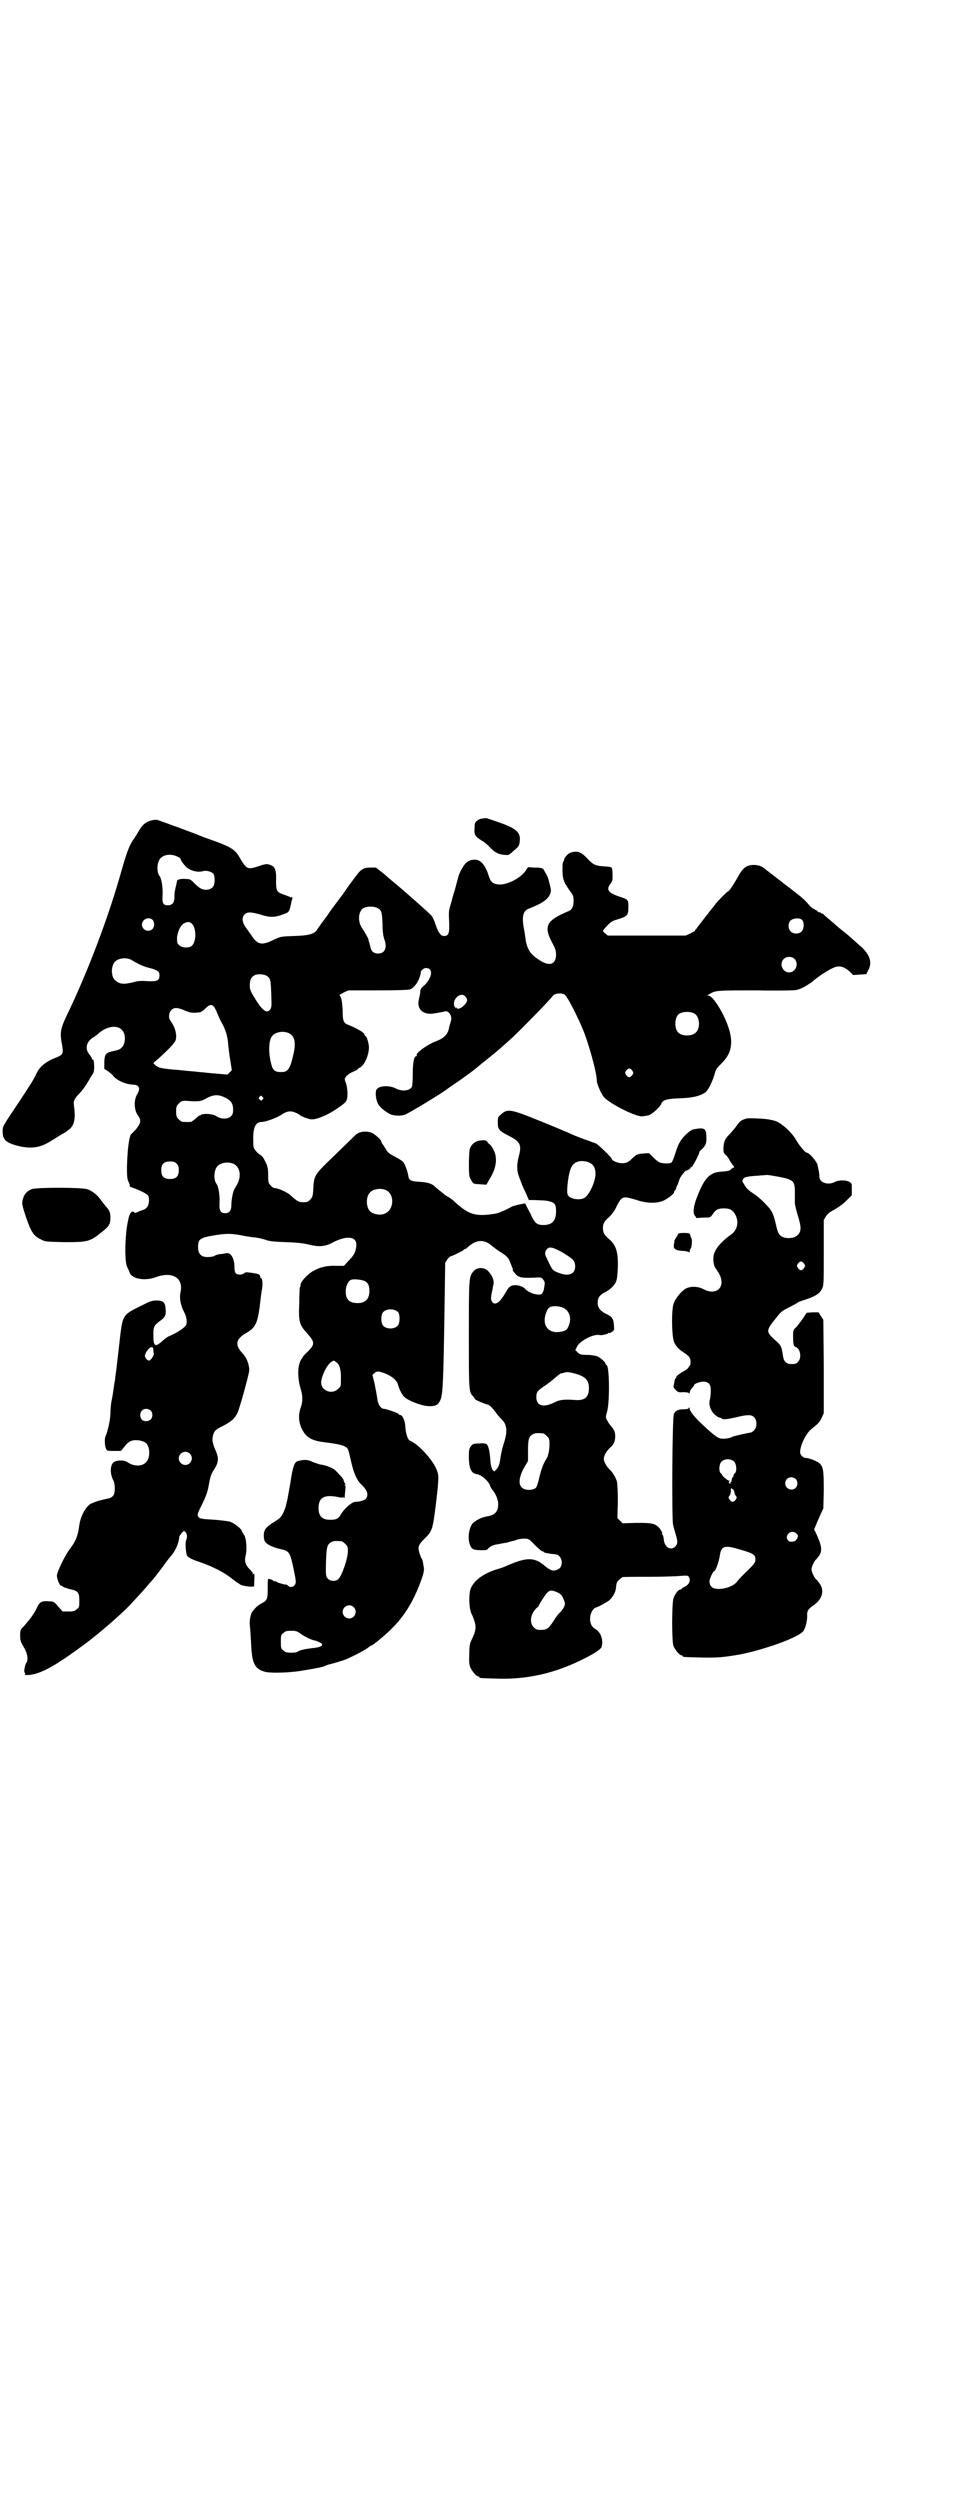 <?xml version="1.0" standalone="no"?>
<!DOCTYPE svg PUBLIC "-//W3C//DTD SVG 20010904//EN"
 "http://www.w3.org/TR/2001/REC-SVG-20010904/DTD/svg10.dtd">
<svg version="1.0" xmlns="http://www.w3.org/2000/svg"
 width="1100pt" height="2850pt" viewBox="0 0 1100 2850"
 preserveAspectRatio="xMidYMid meet">
<g transform="translate(0,2850) scale(0.5,-0.5)"
fill="#000000" stroke="none">
<path d="M1103 3834 c-5 0 -11 -2 -14 -5 -5 -4 -6 -6 -6 -17 -1 -15 0 -18 17
-29 6 -3 15 -11 19 -16 11 -11 19 -15 32 -16 10 -1 10 -1 22 10 11 9 12 11 13
20 3 21 -7 30 -47 44 -14 5 -26 9 -27 9 0 1 -5 1 -9 0z"/>
<path d="M348 3830 c-15 -3 -24 -11 -32 -26 -2 -3 -7 -12 -13 -20 -9 -15 -13
-24 -30 -84 -30 -104 -76 -223 -122 -318 -13 -28 -15 -37 -9 -66 3 -20 2 -21
-21 -30 -18 -8 -30 -18 -37 -32 -8 -17 -14 -26 -43 -70 -35 -52 -35 -52 -35
-63 0 -19 7 -26 33 -33 30 -8 53 -5 76 10 9 5 21 13 26 16 6 3 12 7 14 9 14 9
18 24 14 55 -2 12 0 16 13 30 7 7 15 19 19 26 4 7 9 15 11 18 2 3 3 8 3 16 -1
15 -1 16 -3 16 -1 0 -2 1 -2 2 0 1 -3 6 -6 10 -11 13 -7 29 9 39 5 3 10 7 12
9 18 16 42 20 53 8 10 -9 9 -33 -1 -41 -2 -3 -10 -6 -17 -7 -19 -4 -21 -7 -22
-25 l0 -16 8 -5 c4 -3 9 -7 11 -9 7 -11 28 -21 47 -22 14 0 17 -9 9 -22 -8
-13 -7 -35 1 -47 9 -12 8 -18 -4 -33 -6 -6 -10 -11 -10 -10 0 1 -2 -2 -3 -6
-6 -15 -10 -90 -5 -100 1 -3 3 -7 3 -7 0 -1 1 -3 1 -3 0 -1 0 -3 0 -3 0 -1 3
-3 7 -4 15 -5 33 -14 35 -18 4 -7 2 -22 -3 -27 -3 -3 -6 -5 -7 -5 -1 0 -5 -2
-9 -3 -10 -5 -11 -5 -14 -2 -5 3 -10 -4 -13 -21 -7 -32 -8 -91 -2 -104 2 -4 5
-10 6 -14 6 -14 35 -19 59 -10 38 14 64 -1 57 -34 -3 -13 0 -30 8 -45 6 -11 8
-24 4 -31 -3 -5 -19 -16 -35 -23 -6 -2 -14 -8 -18 -12 -18 -16 -21 -13 -21 16
0 16 2 20 16 30 11 8 13 12 12 27 -1 15 -6 19 -21 19 -10 0 -15 -2 -35 -12
-44 -22 -42 -19 -50 -89 -6 -53 -7 -61 -9 -74 0 -4 -1 -10 -2 -14 -2 -13 -3
-23 -6 -38 -2 -8 -3 -22 -3 -30 0 -14 -6 -41 -11 -52 -3 -6 -2 -23 1 -29 2 -5
4 -5 18 -5 l16 0 9 11 c7 9 11 11 18 13 11 2 24 -1 30 -6 10 -9 10 -33 1 -43
-9 -11 -29 -11 -44 0 -9 5 -26 4 -32 -2 -7 -8 -7 -26 1 -41 4 -8 4 -27 0 -33
-2 -3 -6 -6 -10 -7 -5 -1 -14 -3 -22 -5 -7 -2 -17 -6 -21 -8 -12 -9 -22 -28
-25 -48 -3 -24 -8 -37 -22 -55 -10 -13 -28 -50 -29 -59 -1 -7 6 -24 9 -24 1 0
3 -1 4 -2 2 -2 9 -4 16 -6 19 -4 22 -7 22 -26 0 -14 0 -16 -6 -20 -4 -4 -7 -5
-18 -5 l-14 0 -10 11 c-9 11 -11 12 -20 12 -17 2 -23 -1 -29 -15 -6 -13 -15
-25 -29 -41 -9 -9 -9 -10 -9 -22 0 -11 1 -14 8 -26 9 -14 11 -30 6 -36 -3 -4
-6 -21 -4 -22 1 -1 2 -2 1 -3 -3 -4 9 -4 24 0 25 7 58 27 117 71 29 22 65 53
91 78 9 9 47 50 51 56 3 3 7 8 9 10 2 2 11 14 21 27 9 13 18 24 19 25 9 11 13
18 17 30 2 6 3 12 3 14 -1 1 2 5 5 9 5 6 6 7 9 3 4 -3 5 -12 2 -18 -2 -4 -2
-18 0 -28 0 -2 1 -5 1 -5 0 -5 10 -11 29 -17 29 -10 55 -23 73 -37 8 -7 18
-13 21 -15 9 -4 31 -6 31 -3 1 29 1 30 -2 27 -2 -1 -2 -1 -1 1 1 1 -2 5 -7 10
-10 10 -13 19 -9 33 3 14 1 41 -5 47 -2 3 -4 6 -4 7 0 5 -18 19 -28 22 -5 1
-20 3 -33 4 -32 2 -36 2 -39 8 -2 4 -1 7 10 29 10 21 12 28 15 45 3 17 5 22
11 32 11 16 12 27 4 44 -8 19 -8 24 -6 34 3 11 6 14 23 22 20 11 26 16 33 30
5 10 27 90 27 98 -1 14 -6 27 -15 37 -19 20 -16 33 8 47 23 13 27 24 33 80 1
7 2 16 3 20 2 12 1 23 -2 25 -2 1 -3 2 -2 2 0 1 0 3 -1 4 -1 3 -6 4 -12 5 -6
1 -12 2 -15 2 -3 1 -7 0 -9 -2 -5 -4 -15 -4 -19 0 -2 3 -3 7 -3 16 0 17 -8 31
-17 30 -1 0 -6 -1 -12 -2 -6 0 -13 -2 -16 -4 -3 -2 -10 -3 -16 -3 -15 0 -22 7
-22 23 0 18 5 21 34 26 29 5 41 5 62 1 9 -2 23 -4 30 -5 7 0 19 -3 26 -5 10
-4 20 -5 50 -6 28 -1 41 -3 53 -6 20 -5 35 -4 50 4 35 19 59 15 56 -7 -1 -13
-5 -21 -18 -34 l-10 -11 -18 0 c-23 1 -40 -4 -56 -14 -12 -8 -25 -23 -25 -29
0 -3 -1 -6 -2 -7 0 -1 -1 -16 -1 -34 -2 -44 0 -50 18 -70 18 -20 18 -25 1 -42
-7 -6 -12 -12 -12 -14 0 -1 -1 -2 -2 -2 0 0 -3 -5 -5 -12 -4 -14 -3 -36 3 -56
5 -15 5 -30 1 -41 -8 -21 -5 -41 6 -58 9 -14 22 -20 46 -23 41 -5 54 -9 56
-19 1 -1 3 -12 6 -24 6 -27 13 -43 23 -53 14 -13 18 -24 11 -33 -2 -3 -14 -7
-24 -7 -7 0 -24 -14 -32 -27 -6 -11 -11 -14 -25 -14 -19 0 -27 8 -27 27 0 24
13 31 44 25 8 -2 11 -2 12 0 0 1 1 1 1 0 0 -6 3 -2 3 4 0 3 1 9 1 13 1 4 1 8
-1 10 -2 2 -1 2 1 1 2 -1 2 0 -1 3 -1 3 -3 6 -3 8 0 2 -6 9 -18 21 -5 6 -24
13 -35 14 -4 1 -12 4 -18 6 -9 5 -18 6 -33 2 -8 -2 -12 -13 -17 -48 -3 -17 -6
-34 -7 -39 -1 -4 -2 -9 -3 -12 0 -3 -3 -11 -6 -18 -5 -10 -7 -13 -20 -21 -21
-13 -25 -19 -25 -32 0 -7 1 -12 4 -15 4 -6 20 -13 35 -16 19 -4 21 -7 29 -45
6 -29 6 -31 3 -36 -4 -6 -11 -7 -16 -2 -2 2 -3 3 -3 2 0 0 -5 0 -17 4 -1 0 -4
1 -6 3 -3 1 -5 2 -5 1 0 -1 -2 0 -3 2 -2 1 -6 3 -8 3 -4 1 -4 0 -4 -21 0 -25
-1 -28 -15 -35 -7 -4 -12 -8 -19 -17 -5 -5 -8 -22 -7 -32 1 -5 2 -24 3 -41 2
-45 7 -58 30 -65 10 -4 52 -3 80 1 37 6 52 9 57 11 3 2 8 3 10 4 13 3 29 8 40
12 27 12 46 23 52 28 2 2 4 3 5 3 3 0 31 23 45 37 28 27 48 58 65 101 9 23 12
34 10 41 -2 14 -3 18 -5 20 -1 1 -3 7 -5 13 -4 13 -2 18 11 31 10 10 13 13 17
23 4 8 9 47 14 94 2 27 2 29 -2 40 -8 22 -42 60 -61 67 -5 2 -10 15 -11 33 -1
15 -7 26 -12 26 -2 0 -3 1 -3 2 0 2 -29 12 -34 12 -7 0 -14 11 -15 24 -1 7 -4
22 -6 33 l-5 20 4 4 c3 3 6 4 10 4 21 -4 41 -17 44 -29 3 -11 9 -24 15 -29 9
-9 41 -21 57 -21 15 0 20 3 25 14 6 14 7 41 10 242 l1 71 5 8 c3 4 7 7 8 7 3
0 29 13 29 14 0 1 1 2 3 2 1 0 4 2 7 5 19 17 37 18 54 3 5 -4 14 -11 21 -15
14 -9 18 -13 22 -25 2 -5 4 -10 5 -12 0 -2 1 -4 0 -4 0 -1 3 -5 7 -9 7 -8 15
-9 41 -8 17 1 18 1 22 -5 4 -5 4 -6 1 -23 0 -1 -2 -4 -3 -7 -3 -4 -5 -4 -14
-3 -9 1 -21 7 -26 13 -3 4 -15 8 -21 8 -11 0 -16 -3 -25 -20 -9 -15 -16 -22
-23 -22 -5 0 -10 9 -8 15 0 3 1 9 2 13 1 4 2 9 2 11 4 12 0 23 -11 35 -8 9
-25 9 -32 1 -12 -13 -12 -13 -12 -147 0 -130 0 -129 10 -140 2 -2 4 -5 4 -6 1
-2 25 -12 28 -12 4 0 12 -8 20 -19 4 -6 10 -12 12 -14 13 -12 15 -28 6 -55 -3
-9 -7 -25 -8 -35 -2 -14 -4 -18 -8 -24 l-6 -6 -4 4 c-2 4 -4 9 -5 22 -1 18 -4
32 -8 36 -2 2 -8 3 -17 2 -13 0 -15 -1 -19 -6 -4 -5 -5 -8 -5 -24 0 -26 5 -38
18 -40 10 -1 26 -15 30 -25 1 -4 4 -9 6 -11 7 -8 13 -22 13 -32 0 -17 -7 -25
-24 -28 -14 -2 -29 -10 -35 -17 -12 -17 -11 -51 2 -58 5 -3 30 -3 32 -1 4 6
13 11 23 12 5 1 15 3 22 4 7 2 13 4 15 4 2 0 6 2 9 3 3 1 10 2 15 2 10 0 11 0
25 -15 9 -8 16 -15 17 -14 1 1 2 0 2 -1 1 -1 5 -3 9 -3 4 -1 10 -2 12 -2 2 0
6 -1 8 -1 6 0 13 -9 13 -17 0 -10 -3 -15 -11 -18 -9 -4 -16 -1 -29 10 -23 19
-40 19 -86 -1 -4 -2 -12 -5 -19 -7 -31 -9 -53 -24 -62 -43 -6 -12 -5 -50 2
-61 1 -2 4 -9 6 -16 4 -12 3 -21 -5 -38 -6 -12 -7 -16 -7 -38 -1 -15 0 -21 2
-28 4 -9 14 -21 18 -21 2 0 3 -1 3 -2 0 -2 1 -2 36 -3 72 -3 138 12 204 46 21
10 37 21 39 26 4 16 -1 32 -13 40 -9 6 -11 9 -13 19 -2 13 5 29 13 31 5 1 23
11 30 16 9 8 16 20 16 32 1 8 2 11 7 15 3 3 6 5 7 6 1 1 27 1 58 1 31 0 65 1
74 2 14 1 18 1 19 -1 7 -8 2 -19 -9 -24 -3 -1 -6 -3 -6 -4 0 -1 -2 -2 -3 -2
-5 0 -12 -9 -16 -20 -4 -13 -4 -98 0 -109 4 -9 14 -21 18 -21 2 0 3 -1 3 -2 0
-2 2 -2 42 -3 39 -1 54 1 89 7 60 12 136 40 145 54 5 8 9 26 8 37 0 9 3 13 16
22 18 13 24 32 13 48 -3 4 -6 8 -7 9 -5 3 -12 18 -12 24 0 6 7 21 12 24 1 1 3
4 6 8 7 12 5 23 -8 51 l-4 8 10 24 11 24 1 41 c0 45 -1 54 -10 62 -6 5 -24 12
-31 12 -6 0 -13 7 -13 13 0 16 14 44 26 53 15 12 18 15 23 25 l5 11 0 107 -1
106 -6 9 -5 8 -14 0 -13 -1 -8 -12 c-4 -6 -11 -15 -15 -20 -8 -7 -8 -8 -8 -22
0 -17 1 -23 6 -24 11 -4 14 -26 5 -34 -3 -4 -7 -5 -14 -5 -12 0 -18 5 -20 18
-3 20 -4 24 -14 33 -26 23 -26 24 -2 54 12 15 13 16 33 26 8 4 15 8 16 9 1 1
6 3 12 5 26 8 38 15 43 25 5 9 5 9 5 84 l0 75 5 8 c4 6 9 10 19 15 7 4 19 12
27 20 l13 13 0 14 c0 12 0 13 -5 16 -7 5 -26 5 -34 0 -16 -8 -35 -1 -35 12 0
6 -1 13 -3 20 0 2 -1 5 -1 6 -1 8 -19 29 -25 29 -3 0 -16 15 -23 27 -5 10 -19
26 -30 34 -11 9 -18 12 -30 14 -12 3 -47 4 -54 3 -13 -4 -15 -5 -26 -21 -4 -5
-11 -13 -14 -16 -9 -9 -12 -15 -13 -29 0 -11 0 -12 5 -17 4 -3 8 -10 10 -14 3
-4 6 -10 8 -11 2 -3 2 -4 0 -4 -1 0 -4 -2 -6 -4 -2 -3 -7 -4 -18 -5 -30 -1
-42 -13 -60 -60 -8 -21 -9 -35 -4 -41 2 -2 3 -4 3 -5 -1 0 0 0 2 0 2 0 10 1
17 1 13 0 13 0 18 7 7 11 13 14 26 14 14 0 21 -4 27 -16 8 -17 3 -34 -11 -44
-13 -9 -28 -23 -34 -34 -5 -9 -6 -13 -6 -23 0 -7 2 -14 3 -16 1 -2 5 -8 9 -14
18 -30 -3 -54 -35 -37 -11 6 -27 7 -38 2 -10 -4 -26 -23 -30 -36 -5 -15 -4
-79 2 -88 4 -9 11 -16 22 -23 12 -8 15 -12 15 -21 0 -5 -1 -9 -2 -9 -1 0 -2
-2 -3 -4 -1 -2 -6 -6 -12 -9 -9 -5 -19 -13 -15 -13 0 0 0 -1 -2 -2 -1 -1 -3
-5 -3 -9 -1 -5 -2 -9 -2 -10 0 -2 2 -5 5 -8 5 -5 7 -6 17 -5 8 0 12 -1 13 -2
1 -2 2 -2 2 1 0 2 2 7 5 10 3 3 5 6 5 7 0 3 13 8 21 8 12 0 18 -6 17 -22 0 -7
-1 -16 -2 -19 -3 -11 1 -24 10 -33 4 -4 10 -8 12 -8 2 0 4 -1 5 -2 2 -3 13 -2
34 3 25 6 34 6 40 0 7 -7 7 -23 0 -30 -3 -3 -6 -5 -7 -5 -8 -1 -40 -8 -43 -10
-3 -2 -15 -5 -23 -4 -9 0 -17 6 -48 35 -14 13 -26 28 -26 33 0 4 -1 4 -2 2 -1
-2 -4 -3 -11 -3 -13 0 -20 -3 -23 -11 -4 -7 -5 -238 -2 -252 1 -5 4 -15 6 -22
5 -16 5 -22 -1 -28 -10 -10 -24 -2 -26 15 0 5 -2 11 -3 12 -1 2 -2 3 -1 3 2 0
-4 11 -9 15 -9 8 -16 9 -49 9 l-32 -1 -6 6 -6 6 1 37 c0 25 -1 40 -2 46 -3 10
-10 21 -15 26 -8 7 -15 19 -15 26 0 8 7 19 16 27 7 6 10 14 10 24 0 10 -2 15
-9 23 -3 3 -7 9 -9 13 -4 8 -4 8 -1 19 7 21 6 108 -1 108 -1 0 -2 1 -2 3 0 3
-13 15 -20 17 -3 1 -13 3 -22 3 -15 0 -17 1 -22 6 l-5 5 4 8 c6 13 39 30 52
26 3 -1 16 2 19 4 1 2 2 2 2 1 0 -1 3 0 6 2 6 4 6 4 5 17 -1 14 -5 19 -19 25
-13 7 -18 14 -18 25 0 12 5 18 19 25 8 4 18 13 22 21 3 6 4 13 5 34 1 36 -4
51 -20 65 -11 9 -14 15 -14 25 0 10 3 16 15 26 4 4 11 13 14 19 10 21 14 25
23 25 4 0 16 -3 25 -6 24 -8 47 -8 62 -1 10 5 23 15 23 18 0 1 1 3 2 5 2 1 3
3 3 5 0 1 2 6 4 9 1 4 3 9 4 12 1 3 4 7 6 10 3 3 5 6 5 6 0 1 3 3 7 4 4 2 7 4
7 6 0 1 1 2 2 1 2 -1 18 30 18 34 0 2 3 5 6 7 8 8 11 13 10 28 0 20 -5 22 -30
17 -8 -2 -25 -18 -31 -30 -3 -4 -7 -16 -10 -25 -3 -10 -7 -19 -8 -20 -4 -4
-24 -3 -30 1 -2 1 -8 6 -13 11 l-9 9 -14 -1 c-12 -1 -14 -2 -22 -9 -11 -11
-15 -13 -26 -13 -9 0 -23 6 -23 10 0 3 -31 33 -36 35 -3 1 -11 4 -19 7 -7 2
-22 8 -32 12 -10 5 -44 19 -76 32 -69 28 -75 29 -91 14 -5 -4 -6 -6 -6 -16 0
-17 2 -20 28 -33 23 -12 27 -20 20 -45 -5 -20 -5 -33 1 -48 2 -6 5 -13 6 -16
1 -3 5 -12 9 -20 l7 -16 12 0 c24 -1 28 -1 35 -3 12 -3 15 -7 15 -22 0 -22 -8
-31 -27 -32 -17 0 -21 3 -32 27 -6 11 -11 21 -11 22 -1 1 -28 -5 -31 -7 -6 -4
-30 -15 -37 -16 -45 -7 -59 -3 -89 23 -7 7 -16 14 -19 15 -3 2 -7 4 -8 5 -1 1
-6 5 -11 9 -5 4 -11 9 -13 11 -8 7 -19 9 -40 10 -13 1 -18 4 -19 12 -1 9 -8
29 -12 33 -3 3 -11 8 -19 12 -13 7 -16 9 -21 18 -3 5 -7 11 -8 12 -1 2 -2 4
-2 5 0 3 -14 16 -21 19 -12 5 -28 4 -37 -4 -5 -5 -40 -39 -69 -67 -24 -24 -27
-29 -28 -57 -1 -17 -2 -18 -7 -24 -5 -5 -7 -6 -16 -6 -10 0 -14 2 -29 16 -8 7
-26 15 -34 16 -4 0 -8 2 -11 6 -6 6 -6 8 -6 24 0 18 -2 23 -11 39 -2 3 -6 7
-7 7 -2 1 -7 5 -10 9 -6 7 -6 9 -6 23 -1 30 5 43 19 43 9 0 34 9 46 17 12 8
21 9 32 4 5 -2 8 -4 9 -5 3 -3 18 -9 26 -10 12 -1 36 9 57 23 25 17 26 18 26
37 0 8 -2 19 -4 24 -3 8 -3 8 1 14 3 3 9 8 15 10 6 3 11 5 11 6 0 1 2 2 5 4
10 4 21 28 21 46 0 8 -5 26 -8 26 -1 0 -2 2 -3 5 -2 4 -18 13 -35 20 -12 4
-14 9 -14 33 -1 20 -3 32 -7 34 -1 1 3 4 9 7 l11 5 67 0 c42 0 70 1 73 2 9 3
18 15 22 26 2 6 4 12 3 13 0 4 7 10 12 10 17 0 15 -21 -3 -39 -8 -6 -10 -10
-10 -16 0 -4 -2 -11 -3 -16 -6 -23 10 -38 38 -32 12 2 18 3 21 4 9 3 18 -11
14 -22 -1 -4 -3 -10 -4 -14 -2 -15 -11 -25 -30 -32 -19 -7 -47 -27 -44 -32 1
-1 0 -2 -1 -2 -5 0 -8 -14 -8 -40 0 -15 -1 -28 -2 -30 -5 -9 -22 -11 -36 -4
-15 8 -37 7 -44 -1 -4 -4 -3 -22 2 -32 3 -8 15 -18 28 -25 7 -4 26 -5 35 -1
10 4 91 53 98 60 2 1 9 6 16 11 11 7 34 24 42 30 24 20 36 29 37 30 1 1 4 3 7
6 6 4 24 20 46 40 22 21 83 83 91 94 5 6 23 7 28 1 7 -7 26 -45 39 -75 14 -33
33 -101 33 -120 0 -7 10 -30 16 -37 14 -16 76 -47 89 -44 2 0 7 1 12 2 8 1 27
19 30 26 3 9 12 12 43 13 29 1 45 5 57 13 7 4 18 27 23 46 2 7 3 9 16 22 21
21 26 45 15 79 -10 32 -36 74 -46 74 -4 0 -3 0 1 3 16 9 13 9 109 9 50 -1 91
0 91 1 0 0 1 1 3 1 5 0 27 12 39 23 15 12 39 27 49 29 10 2 18 -1 29 -10 l9
-9 15 1 15 1 4 8 c11 19 4 39 -22 60 -9 8 -17 15 -18 16 -1 1 -9 8 -18 15 -9
7 -17 14 -18 15 -1 1 -8 7 -14 12 -7 6 -13 11 -13 12 0 1 -1 1 -2 0 -1 -1 -2
0 -2 1 0 1 -2 2 -4 2 -2 0 -4 1 -4 2 0 1 -3 3 -6 4 -4 2 -10 6 -13 10 -10 12
-17 18 -34 31 -4 3 -9 7 -10 8 -2 1 -5 4 -8 6 -3 2 -7 5 -8 6 -1 1 -9 7 -18
14 -9 7 -18 14 -21 16 -8 8 -17 11 -28 11 -17 0 -25 -7 -37 -29 -9 -16 -19
-31 -21 -31 -2 0 -23 -21 -29 -29 -3 -4 -6 -8 -7 -9 -1 -1 -6 -7 -11 -14 -6
-7 -10 -13 -11 -14 -1 -1 -4 -5 -7 -9 -3 -4 -7 -9 -8 -11 -2 -1 -3 -3 -3 -4 0
-1 -5 -3 -10 -6 l-11 -5 -89 0 -89 0 -6 5 c-7 6 -7 5 6 19 7 7 11 10 23 13 22
7 24 9 24 28 0 18 0 17 -24 25 -22 8 -27 15 -17 28 5 6 5 8 5 22 -1 18 1 16
-22 18 -17 1 -23 4 -35 17 -15 16 -23 19 -39 14 -6 -2 -15 -12 -15 -18 0 0 -1
-2 -2 -3 -2 -4 -2 -32 1 -40 2 -8 8 -17 18 -31 4 -5 5 -9 5 -18 0 -13 -4 -21
-13 -24 -50 -21 -56 -34 -35 -73 7 -13 8 -17 8 -27 -1 -21 -15 -26 -38 -11
-20 13 -27 23 -31 44 -1 8 -3 22 -5 31 -4 25 -1 37 11 42 31 12 44 21 49 33 3
6 3 9 0 21 -2 8 -4 17 -6 20 -1 3 -4 8 -6 11 -3 8 -6 9 -25 9 l-13 1 -6 -9
c-14 -19 -47 -34 -65 -30 -11 2 -15 7 -19 20 -7 23 -18 36 -31 36 -13 0 -21
-5 -29 -19 -4 -6 -8 -16 -9 -20 -1 -4 -5 -18 -8 -30 -4 -12 -7 -23 -7 -24 0
-1 -2 -7 -4 -14 -3 -10 -3 -16 -2 -35 1 -26 -1 -32 -12 -32 -7 0 -13 8 -19 26
-2 7 -6 16 -9 20 -4 5 -57 52 -81 72 -5 4 -17 14 -27 23 l-19 15 -13 0 c-15 0
-22 -4 -34 -21 -5 -7 -13 -17 -17 -23 -4 -6 -13 -19 -20 -28 -7 -9 -15 -20
-18 -24 -3 -4 -10 -15 -17 -24 -7 -9 -13 -18 -15 -21 -6 -10 -18 -14 -52 -15
-30 -1 -31 -1 -46 -8 -28 -14 -37 -12 -50 6 -3 5 -10 14 -14 20 -10 13 -11 25
-3 32 6 5 13 5 35 -1 21 -7 33 -7 51 0 15 5 15 5 20 28 0 2 1 5 2 7 1 2 0 4
-1 5 -2 1 -2 1 -1 -1 1 -2 0 -1 -3 1 -3 1 -10 4 -16 6 -14 5 -16 8 -16 29 1
24 -2 34 -11 37 -9 4 -12 4 -29 -2 -25 -8 -27 -7 -42 18 -10 18 -18 24 -49 36
-14 5 -30 11 -36 13 -13 6 -101 38 -105 39 -2 0 -6 0 -10 -1z m57 -83 c4 -2 7
-4 7 -5 0 -4 13 -21 19 -23 10 -6 23 -8 33 -5 7 2 18 -1 23 -6 4 -6 4 -24 -1
-30 -1 -2 -6 -5 -10 -6 -12 -2 -19 1 -31 13 -10 10 -11 11 -21 11 -11 1 -20
-1 -20 -5 0 -1 -1 -3 -1 -5 -4 -16 -5 -22 -5 -32 0 -12 -5 -18 -15 -18 -11 0
-13 5 -12 23 1 15 -2 38 -7 44 -7 9 -6 31 2 40 8 9 25 11 39 4z m458 -118 c8
-5 9 -10 10 -37 0 -16 2 -28 4 -33 7 -19 2 -33 -14 -33 -10 0 -16 5 -18 16 -1
4 -2 9 -3 11 -1 2 -1 4 -1 5 0 2 -10 19 -14 25 -10 13 -10 34 -1 44 7 7 27 8
37 2z m-515 -26 c5 -5 5 -16 0 -21 -9 -9 -24 -2 -24 10 0 12 15 19 24 11z
m1482 0 c6 -5 5 -20 0 -26 -6 -7 -19 -7 -25 -1 -7 6 -7 19 -1 25 6 6 21 7 26
2z m-1392 -9 c11 -11 10 -43 -1 -51 -7 -5 -22 -4 -28 2 -5 5 -5 6 -5 18 2 15
8 27 16 32 9 4 13 4 18 -1z m1375 -80 c11 -11 3 -31 -12 -31 -15 0 -23 19 -13
30 6 7 19 7 25 1z m-1514 -2 c3 -2 10 -6 16 -9 5 -3 17 -8 27 -10 18 -5 22 -8
22 -17 0 -12 -6 -14 -27 -13 -14 1 -21 1 -31 -2 -24 -6 -33 -5 -43 4 -10 8
-10 32 -1 42 7 8 25 11 37 5z m310 -37 c8 -5 9 -9 10 -41 1 -26 1 -30 -2 -35
-7 -10 -16 -5 -31 18 -14 22 -16 26 -16 37 0 13 4 19 12 23 7 3 21 2 27 -2z
m453 -47 c6 -6 5 -12 -2 -19 -7 -8 -16 -11 -18 -7 -2 3 -2 2 -2 0 0 -2 -1 0
-3 4 -6 16 15 34 25 22z m-573 -24 c1 -2 4 -7 6 -12 2 -5 6 -15 10 -22 10 -17
15 -34 16 -54 1 -9 3 -26 5 -36 l3 -20 -5 -5 -5 -5 -22 2 c-12 1 -26 2 -31 3
-5 0 -20 2 -33 3 -13 1 -27 3 -31 3 -4 0 -13 1 -21 2 -16 2 -20 3 -27 9 l-4 4
4 4 c9 7 30 27 39 37 8 10 9 11 9 22 -1 12 -4 21 -13 34 -5 6 -4 18 2 24 6 7
15 6 31 -1 12 -5 16 -6 34 -4 2 0 8 4 13 9 9 9 14 10 20 3z m1096 -15 c12 -7
14 -33 3 -43 -8 -9 -32 -9 -40 0 -9 8 -9 32 0 41 7 7 27 8 37 2z m-927 -44
c14 -6 18 -20 12 -47 -7 -32 -12 -41 -24 -42 -17 -1 -23 2 -27 18 -7 27 -6 56
3 65 7 8 24 11 36 6z m785 -86 c3 -5 3 -5 0 -10 -2 -3 -5 -5 -7 -5 -2 0 -5 2
-7 5 -3 5 -3 5 0 10 2 3 5 5 7 5 2 0 5 -2 7 -5z m-928 -62 c12 -6 17 -13 17
-27 0 -8 -1 -11 -5 -15 -7 -7 -22 -7 -33 0 -8 6 -31 7 -36 3 -1 -2 -2 -2 -2
-1 0 1 -4 -2 -9 -7 -5 -4 -10 -8 -12 -8 -2 0 -6 0 -9 0 -11 0 -12 0 -18 6 -5
5 -6 7 -6 18 0 11 1 13 6 18 6 6 8 7 20 6 26 -2 32 -1 45 7 16 8 26 8 42 0z
m84 2 c3 -3 3 -3 0 -6 -3 -3 -3 -3 -6 0 -3 2 -3 3 -1 6 4 4 4 4 7 0z m742
-148 c12 -4 18 -12 18 -27 0 -18 -14 -48 -25 -55 -13 -7 -37 -2 -39 9 -2 11 2
45 8 59 6 14 20 19 38 14z m-938 -4 c4 -4 5 -7 5 -15 0 -14 -6 -20 -20 -20
-14 0 -20 6 -20 20 0 14 6 20 20 20 8 0 11 -1 15 -5z m129 0 c17 -7 20 -31 7
-51 -3 -5 -6 -10 -6 -12 -1 -2 -2 -7 -3 -12 -1 -5 -2 -14 -2 -20 0 -12 -5 -18
-14 -18 -11 0 -14 6 -13 24 1 14 -2 37 -7 43 -7 9 -6 31 2 40 7 8 24 11 36 6z
m1240 -29 c39 -7 42 -10 42 -36 0 -11 0 -22 0 -25 0 -3 3 -16 7 -29 8 -26 8
-36 -1 -44 -8 -9 -32 -9 -40 0 -3 2 -6 10 -8 19 -7 30 -9 36 -25 52 -7 8 -20
19 -28 24 -9 6 -16 12 -19 18 -7 11 -7 11 -3 16 3 4 7 5 51 8 2 1 12 -1 24 -3z
m-892 -31 c21 -9 20 -45 -2 -54 -10 -5 -28 -1 -34 6 -9 10 -9 32 0 42 7 8 24
11 36 6z m389 -135 c12 -5 36 -20 40 -26 5 -7 5 -21 -1 -27 -8 -7 -19 -7 -38
1 -9 4 -10 5 -23 33 -4 7 -4 13 1 19 4 5 10 5 21 0z m566 -33 c3 -5 3 -5 0
-10 -2 -3 -5 -5 -7 -5 -2 0 -5 2 -7 5 -3 5 -3 5 0 10 2 3 5 5 7 5 2 0 5 -2 7
-5z m-1002 -40 c7 -4 10 -10 10 -22 0 -19 -9 -28 -28 -28 -18 1 -26 8 -26 27
0 12 6 24 12 26 6 3 27 0 32 -3z m451 -60 c13 -5 20 -20 16 -35 -4 -14 -7 -18
-19 -20 -27 -6 -44 12 -36 39 5 16 9 19 23 19 6 0 13 -2 16 -3z m-375 -11 c4
-6 4 -24 -1 -30 -7 -9 -27 -9 -34 0 -5 6 -5 24 0 30 7 9 27 9 35 0z m-559 -86
c0 -3 1 -7 1 -9 0 -4 -7 -15 -11 -15 -2 0 -5 2 -7 5 -3 5 -3 6 0 13 8 14 17
17 17 6z m418 -28 c3 -2 6 -7 7 -10 1 -4 2 -8 2 -10 1 -2 1 -10 1 -19 0 -15 0
-16 -6 -21 -13 -14 -37 -6 -39 12 -1 13 12 41 22 48 7 5 6 5 13 0z m542 -25
c26 -7 34 -15 34 -34 0 -20 -9 -28 -29 -27 -28 2 -38 1 -51 -6 -25 -12 -40 -7
-40 13 0 11 2 14 20 26 7 5 18 13 23 18 6 5 12 10 14 10 2 0 6 1 8 2 7 1 8 1
21 -2z m-966 -85 c5 -5 5 -15 0 -20 -6 -6 -17 -5 -21 0 -7 11 -1 24 11 24 3 0
8 -2 10 -4z m896 -52 c1 0 5 -3 8 -6 5 -5 6 -7 6 -19 0 -14 -3 -27 -7 -33 -7
-10 -13 -27 -18 -50 -2 -7 -4 -14 -6 -16 -4 -4 -15 -6 -23 -4 -17 4 -19 21 -5
48 l10 17 0 24 c0 27 2 33 13 38 5 2 8 2 22 1z m-807 -46 c10 -9 3 -26 -10
-26 -8 0 -15 7 -15 15 0 13 16 20 25 11z m1243 -19 c5 -6 6 -22 1 -26 -2 -1
-3 -4 -3 -6 0 -1 -1 -3 -2 -3 -1 -1 -2 -3 -2 -6 -1 -4 -2 -6 -3 -6 0 0 -1 -1
0 -2 1 -2 1 -2 -2 0 -2 2 -3 3 -1 4 2 2 2 2 0 2 -3 0 -16 11 -16 13 0 1 -1 3
-3 4 -5 4 -4 20 1 26 7 8 23 8 30 0z m140 -39 c5 -5 5 -15 0 -20 -9 -9 -24 -2
-24 10 0 8 6 14 14 14 3 0 8 -2 10 -4z m-140 -30 c0 -2 1 -5 3 -8 3 -4 3 -4 0
-9 -2 -3 -5 -5 -7 -5 -2 0 -5 2 -7 5 -3 5 -3 5 0 9 2 3 3 8 3 11 0 7 0 7 4 4
2 -2 4 -5 4 -7z m142 -95 c4 -4 4 -4 1 -11 -2 -3 -5 -6 -6 -6 -1 0 -4 -1 -7
-1 -9 -1 -14 11 -7 18 5 6 14 6 19 0z m-1038 -17 c1 0 5 -3 8 -6 5 -5 6 -7 6
-16 0 -16 -13 -55 -21 -63 -5 -7 -19 -7 -25 0 -4 5 -5 6 -4 38 1 36 3 41 14
46 5 2 8 2 22 1z m899 -16 c32 -9 36 -11 41 -15 3 -2 4 -6 4 -11 0 -6 -2 -9
-18 -25 -11 -10 -21 -21 -24 -25 -11 -15 -48 -22 -58 -12 -4 5 -4 5 -5 13 0 4
8 23 11 23 3 0 11 22 13 37 3 19 10 22 36 15z m-408 -100 c9 -4 11 -6 16 -18
3 -8 3 -9 0 -16 -2 -4 -6 -10 -10 -13 -3 -3 -10 -12 -14 -19 -11 -17 -15 -20
-29 -20 -9 0 -11 1 -16 6 -11 11 -7 33 9 46 1 1 3 3 3 4 0 2 13 22 18 28 6 7
12 7 23 2z m-464 -34 c10 -9 3 -26 -10 -26 -8 0 -15 7 -15 15 0 13 16 20 25
11z m-119 -62 c10 -7 24 -13 29 -14 4 0 14 -5 17 -7 4 -5 -2 -8 -16 -10 -19
-2 -35 -5 -39 -9 -1 -1 -7 -2 -14 -2 -11 0 -14 1 -18 5 -6 4 -6 6 -6 20 0 14
0 16 6 20 4 4 7 5 18 5 11 0 13 -1 23 -8z"/>
<path d="M1098 3100 c-13 -1 -22 -8 -26 -20 -2 -8 -3 -58 0 -64 8 -16 7 -15
23 -16 l15 -1 8 14 c15 24 18 48 8 66 -3 6 -7 12 -9 12 -1 1 -4 4 -5 6 -3 3
-5 4 -14 3z"/>
<path d="M73 2989 c-13 -5 -19 -13 -22 -28 -1 -6 1 -14 8 -35 12 -35 18 -44
33 -51 11 -6 11 -6 55 -7 53 0 58 1 84 22 18 14 21 19 21 34 0 11 -2 16 -9 24
-3 3 -8 10 -12 15 -8 12 -20 22 -33 26 -14 4 -115 4 -125 0z"/>
<path d="M1547 2886 c0 -2 -3 -6 -5 -9 -2 -4 -4 -7 -3 -7 0 0 0 -3 -1 -7 -2
-10 3 -14 20 -15 7 0 14 -2 14 -3 1 -1 2 0 2 2 0 2 1 5 2 6 3 3 4 21 2 24 -1
1 -2 3 -2 4 -1 7 -2 8 -15 8 -10 0 -13 -1 -14 -3z"/>
</g>
</svg>
